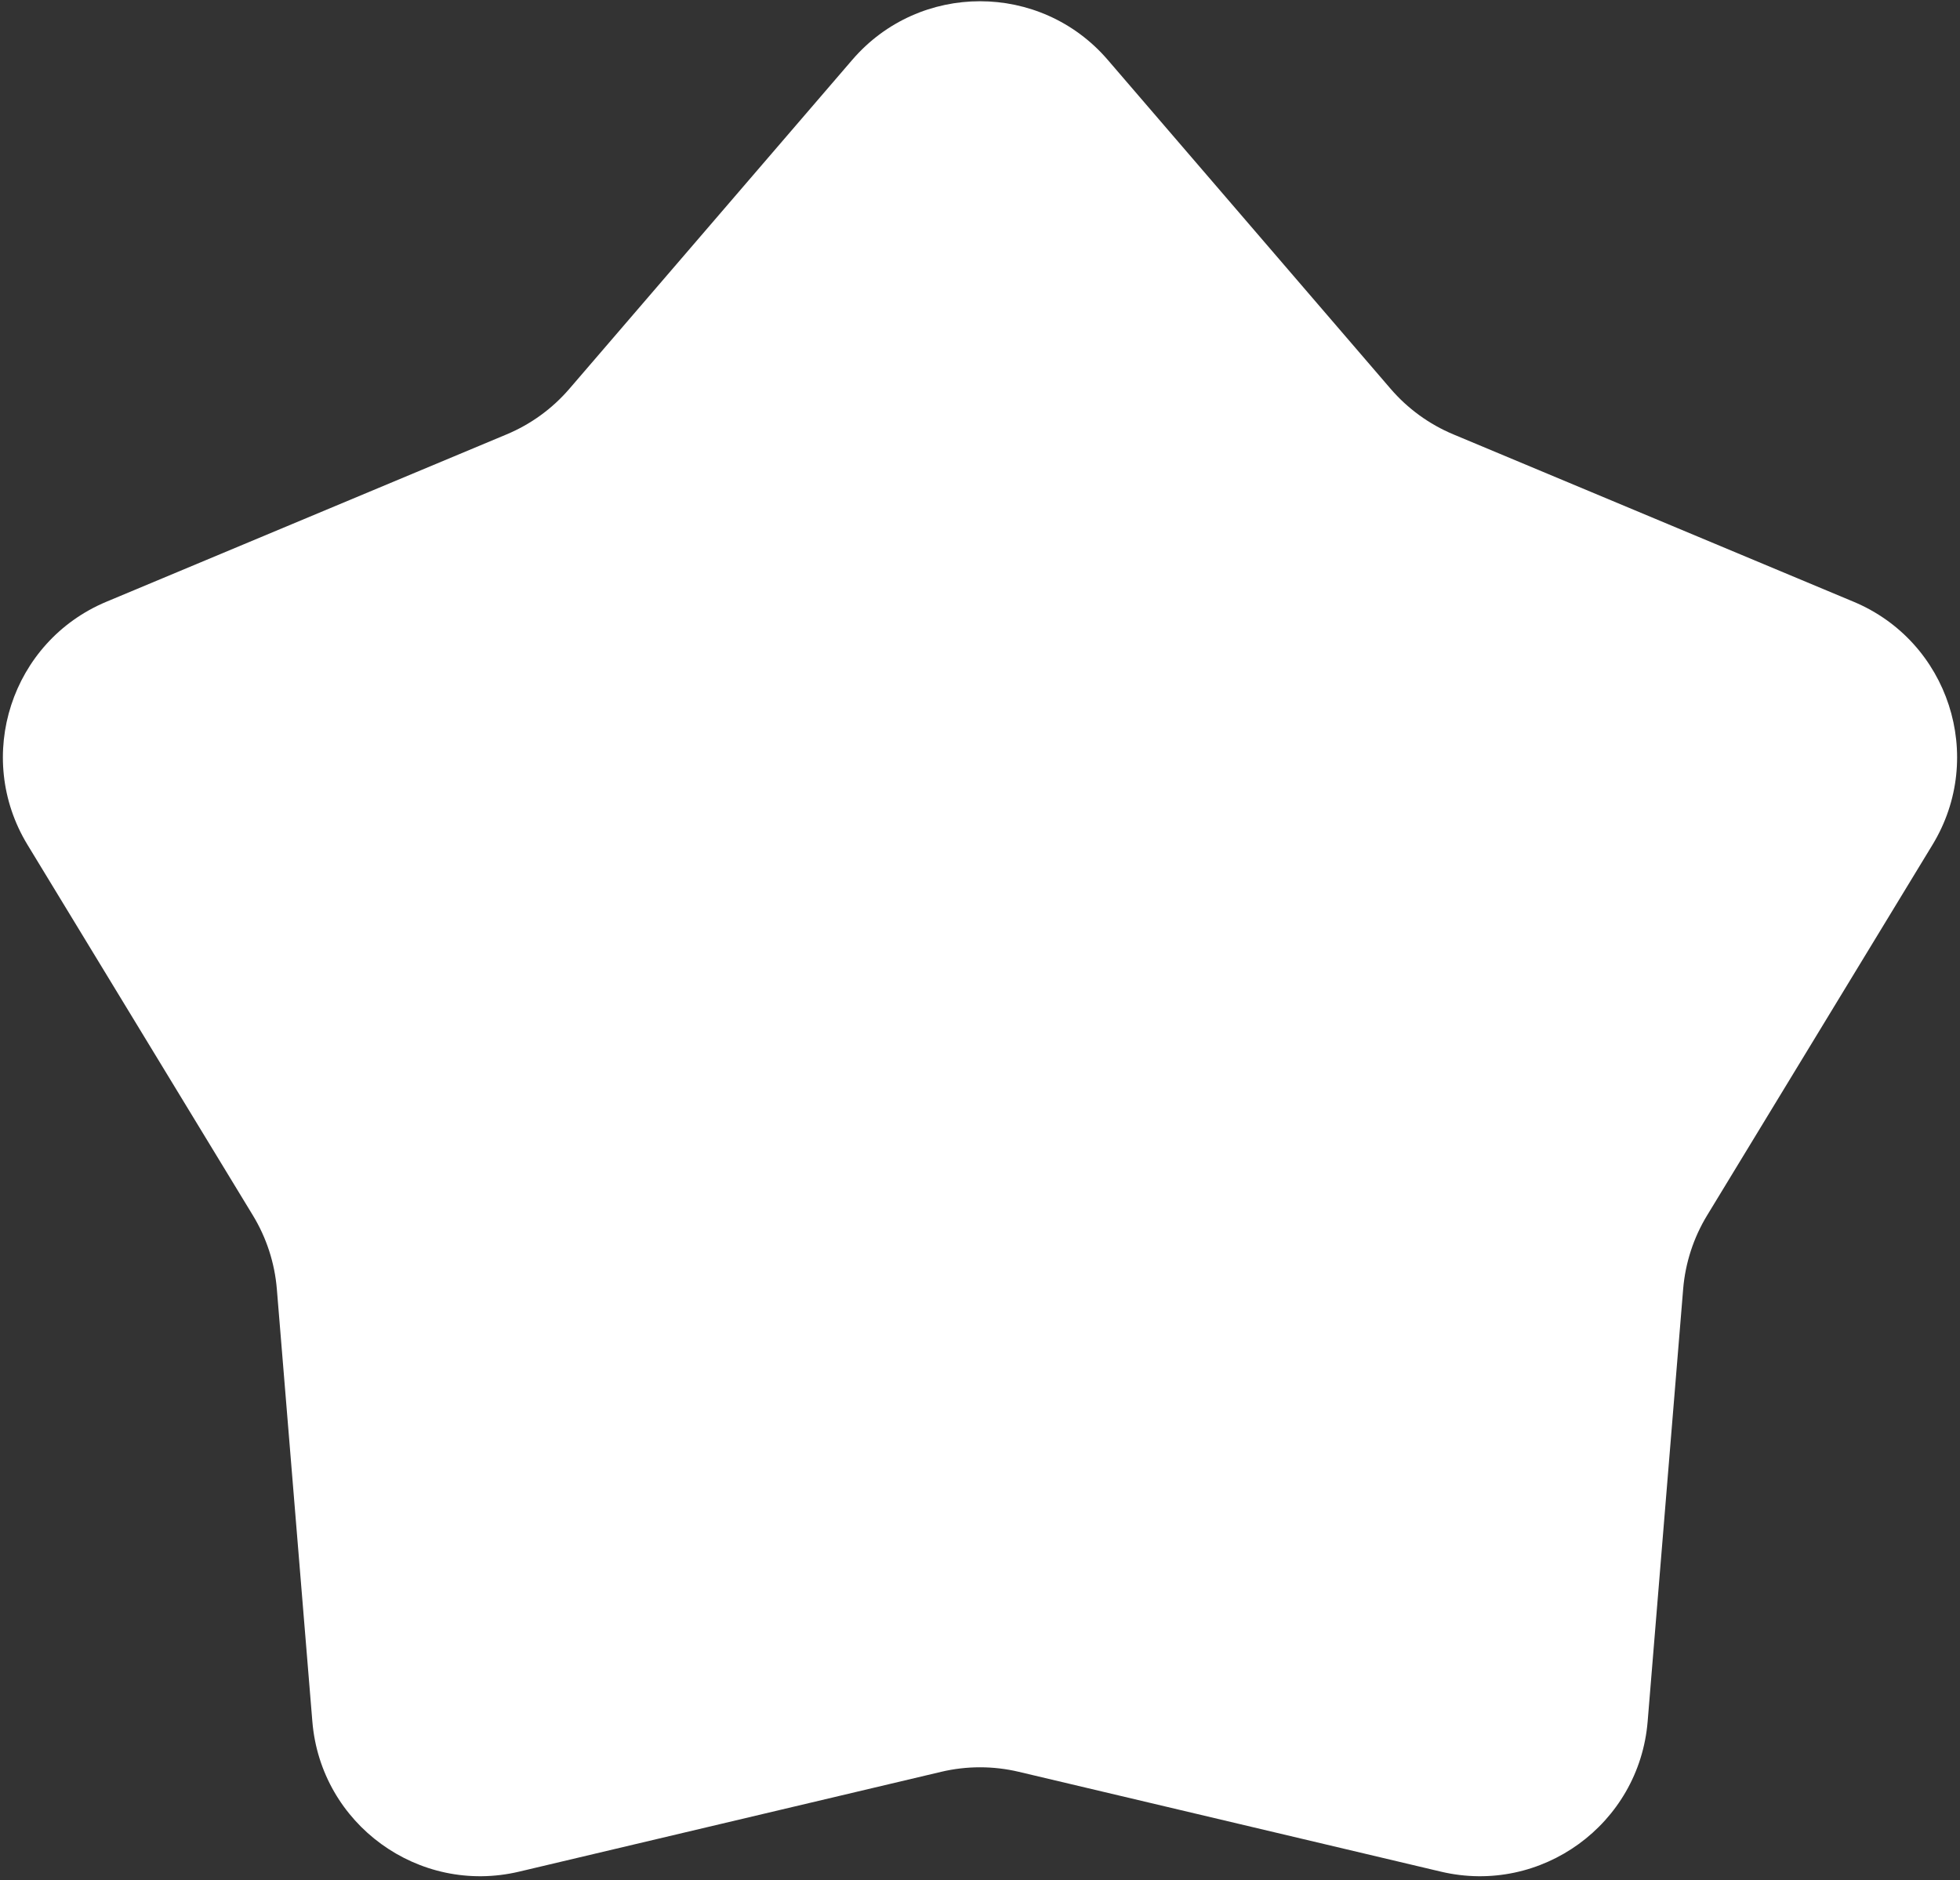 <svg width="442" height="424" viewBox="0 0 442 424" fill="none" xmlns="http://www.w3.org/2000/svg">
<rect x="0" y="0" width="442" height="424" fill="#333333" stroke="none"/>
<path d="M192.188 13.505C207.35 -4.127 234.65 -4.127 249.812 13.505L313.594 87.675C317.448 92.156 322.293 95.677 327.746 97.957L417.996 135.698C439.45 144.669 447.886 170.633 435.803 190.501L384.972 274.082C381.901 279.131 380.05 284.827 379.567 290.718L371.562 388.213C369.659 411.389 347.573 427.436 324.943 422.084L229.746 399.569C223.995 398.208 218.005 398.208 212.254 399.569L117.057 422.084C94.427 427.436 72.341 411.389 70.438 388.213L62.433 290.718C61.95 284.827 60.099 279.131 57.028 274.082L6.197 190.501C-5.886 170.633 2.55 144.669 24.004 135.697L114.254 97.957C119.707 95.677 124.552 92.156 128.406 87.675L192.188 13.505Z" fill="white"/>
</svg>
